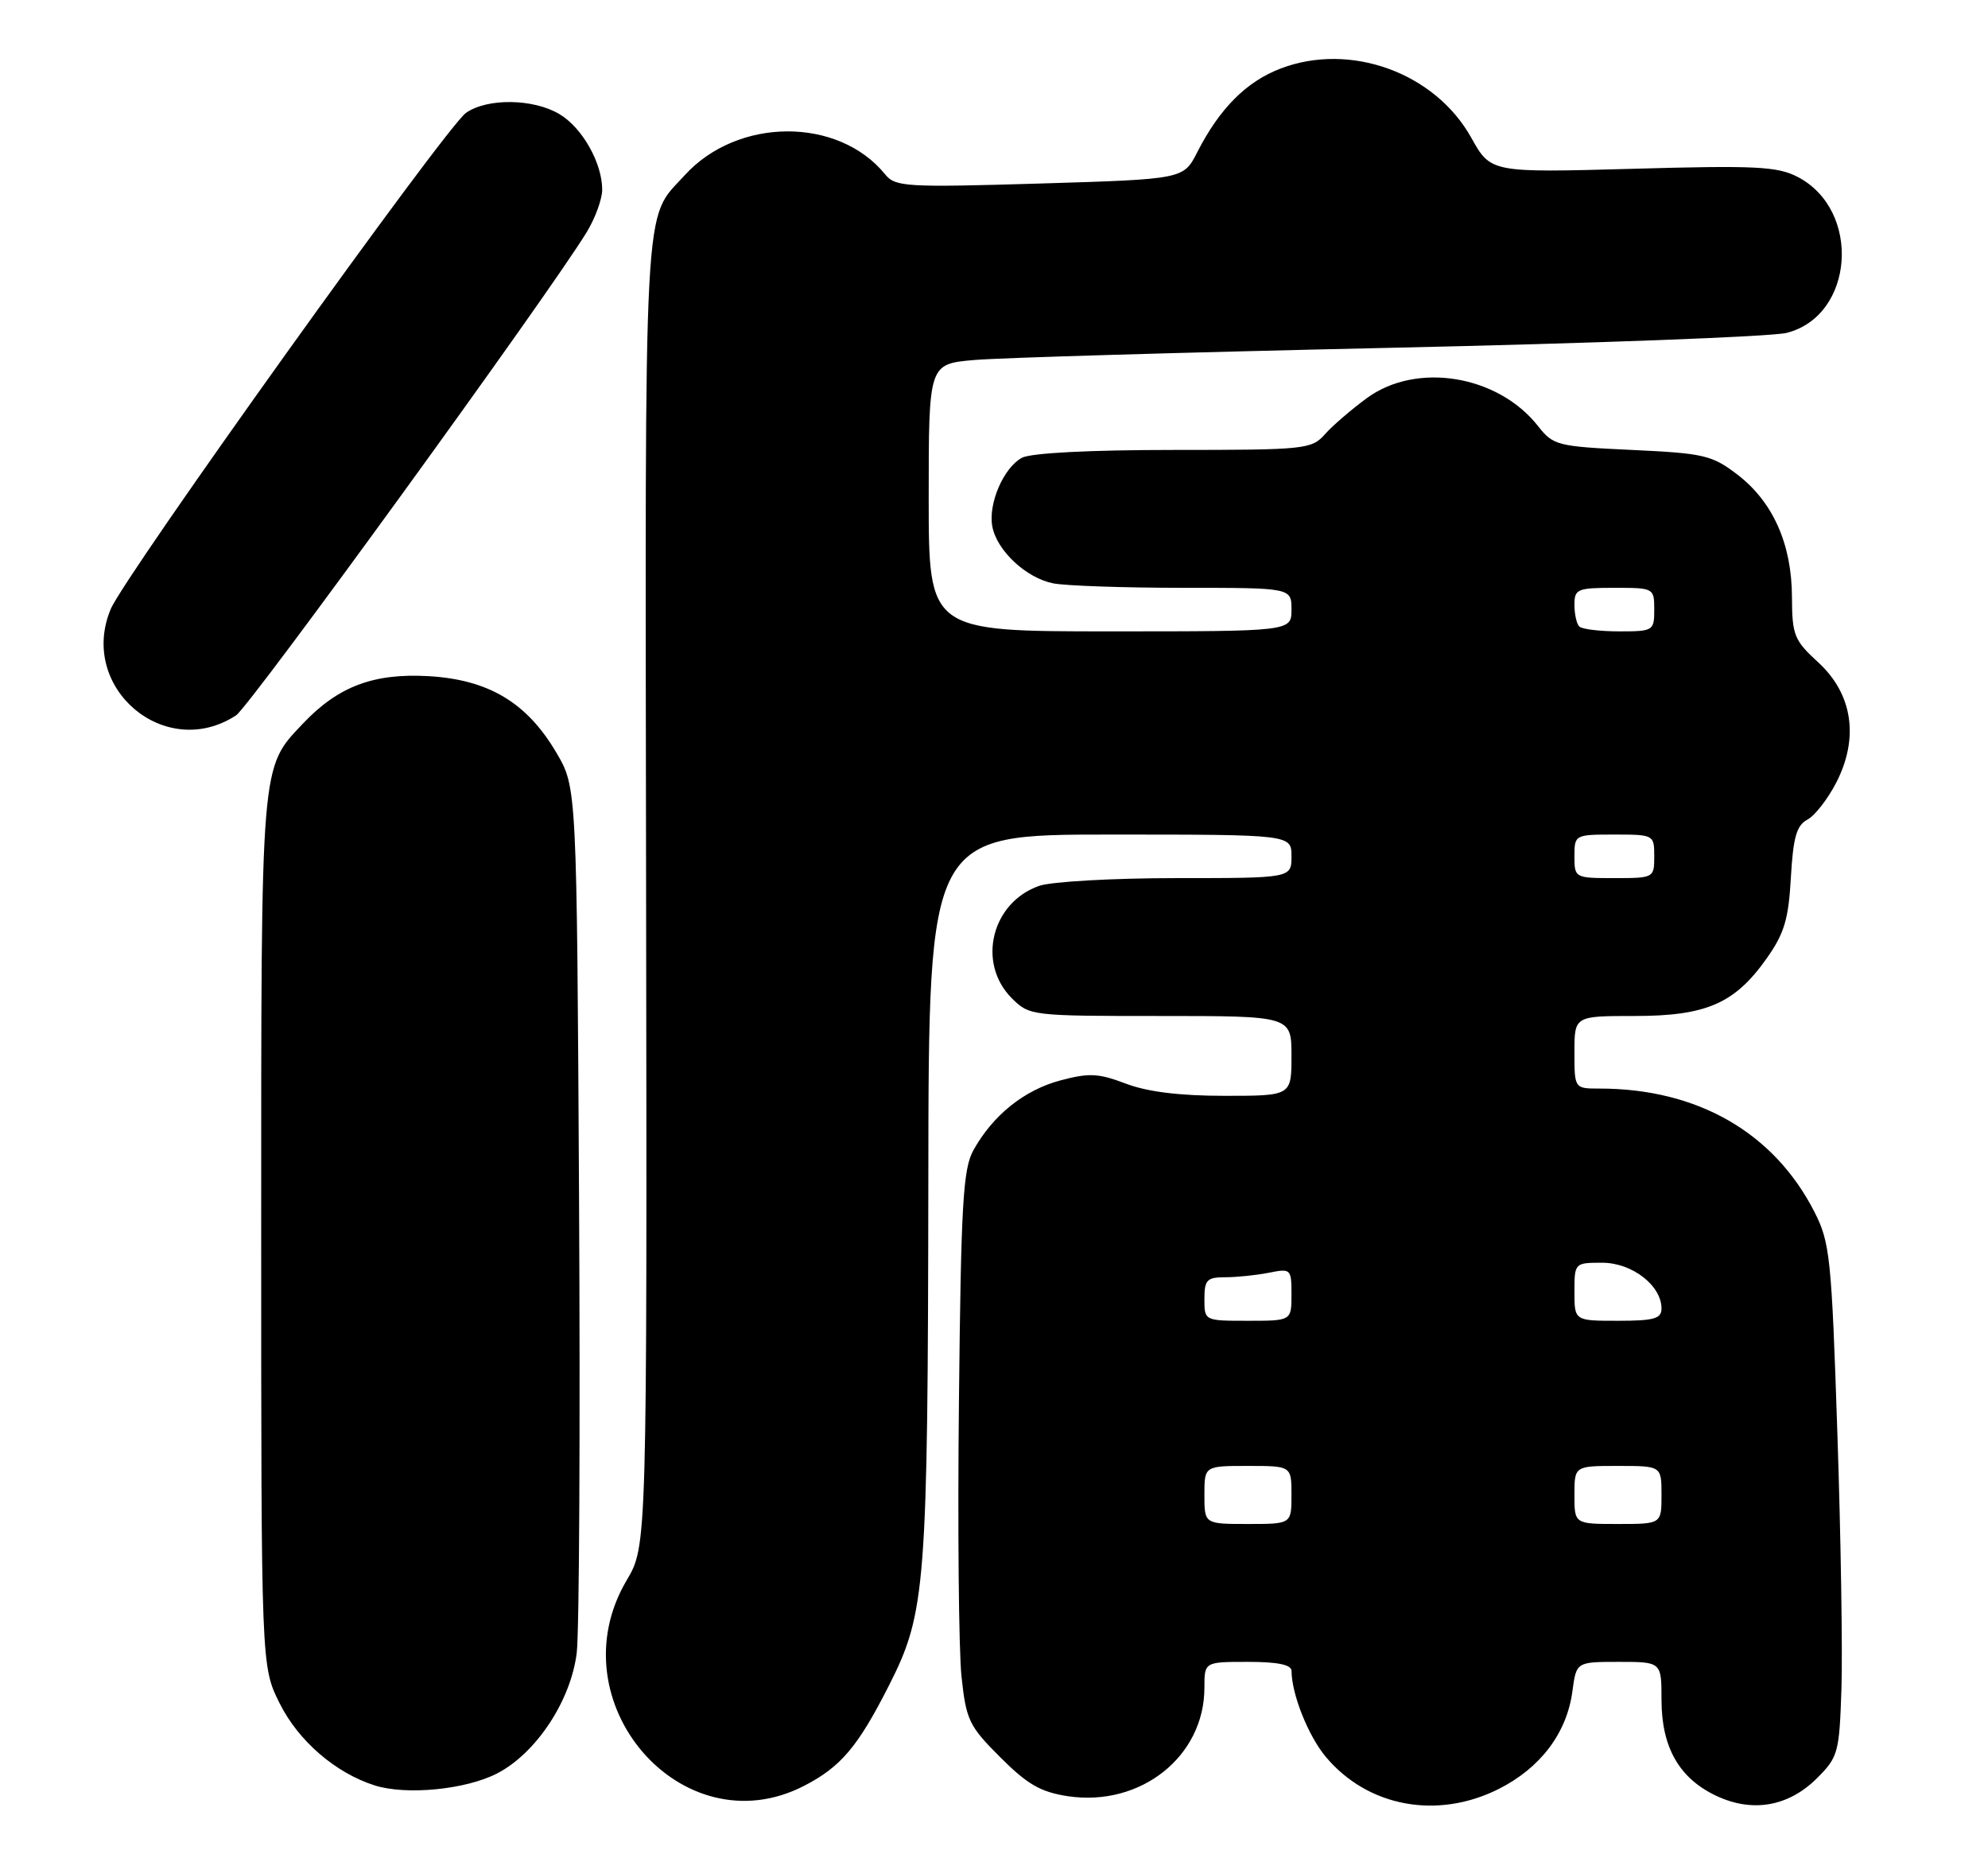 <?xml version="1.0" encoding="UTF-8" standalone="no"?>
<!DOCTYPE svg PUBLIC "-//W3C//DTD SVG 1.1//EN" "http://www.w3.org/Graphics/SVG/1.1/DTD/svg11.dtd" >
<svg xmlns="http://www.w3.org/2000/svg" xmlns:xlink="http://www.w3.org/1999/xlink" version="1.1" viewBox="0 0 274 256">
 <g >
 <path fill="currentColor"
d=" M 206.55 246.52 C 212.31 243.63 215.95 238.81 216.72 233.06 C 217.26 229.00 217.26 229.00 223.13 229.00 C 229.00 229.00 229.00 229.00 229.00 234.25 C 229.01 240.77 231.43 245.03 236.51 247.44 C 241.52 249.82 246.51 248.95 250.45 245.01 C 253.35 242.11 253.51 241.51 253.80 232.73 C 253.97 227.65 253.72 211.80 253.24 197.50 C 252.44 173.27 252.22 171.19 250.08 167.00 C 244.49 156.05 233.95 150.00 220.45 150.00 C 217.00 150.00 217.00 150.00 217.00 145.00 C 217.00 140.00 217.00 140.00 225.27 140.00 C 235.15 140.00 239.08 138.30 243.47 132.10 C 245.92 128.64 246.51 126.70 246.83 120.93 C 247.15 115.37 247.61 113.74 249.11 112.94 C 250.15 112.39 251.94 110.07 253.11 107.79 C 256.25 101.64 255.33 95.61 250.60 91.27 C 247.28 88.23 247.00 87.53 246.98 82.24 C 246.95 74.95 244.35 69.13 239.44 65.38 C 235.95 62.72 234.83 62.46 224.92 62.00 C 214.62 61.52 214.08 61.38 211.99 58.72 C 206.46 51.68 195.25 49.84 188.40 54.85 C 186.26 56.42 183.64 58.67 182.60 59.85 C 180.77 61.91 179.86 62.00 161.78 62.00 C 150.16 62.00 142.09 62.42 140.85 63.08 C 138.32 64.44 136.17 69.42 136.77 72.56 C 137.40 75.88 141.42 79.63 145.14 80.38 C 146.85 80.72 154.94 81.00 163.12 81.00 C 178.00 81.00 178.00 81.00 178.00 84.00 C 178.00 87.00 178.00 87.00 153.00 87.00 C 128.00 87.00 128.00 87.00 128.00 68.58 C 128.00 50.16 128.00 50.16 134.25 49.61 C 137.69 49.30 163.45 48.55 191.50 47.93 C 219.55 47.32 244.19 46.39 246.25 45.87 C 255.58 43.51 256.60 28.95 247.75 24.37 C 244.96 22.93 241.96 22.78 225.01 23.26 C 205.47 23.80 205.47 23.80 202.77 18.96 C 197.77 10.01 186.11 5.78 176.51 9.44 C 171.77 11.25 168.09 14.95 165.01 20.98 C 163.12 24.69 163.12 24.69 143.31 25.29 C 124.85 25.84 123.40 25.75 122.00 24.03 C 115.54 16.08 101.65 16.14 94.37 24.15 C 88.61 30.48 88.91 25.00 89.05 123.04 C 89.18 213.02 89.18 213.02 86.37 217.76 C 76.51 234.45 93.97 254.72 110.79 246.10 C 115.89 243.48 118.24 240.71 122.57 232.16 C 127.60 222.22 127.88 218.60 127.95 162.25 C 128.00 115.00 128.00 115.00 153.00 115.00 C 178.00 115.00 178.00 115.00 178.00 118.00 C 178.00 121.00 178.00 121.00 162.15 121.00 C 153.43 121.00 144.91 121.48 143.22 122.07 C 136.65 124.37 134.62 132.71 139.45 137.55 C 141.88 139.97 142.13 140.00 159.95 140.00 C 178.00 140.00 178.00 140.00 178.00 145.50 C 178.00 151.00 178.00 151.00 168.78 151.00 C 162.57 151.00 158.14 150.45 155.17 149.32 C 151.41 147.89 150.11 147.82 146.14 148.88 C 141.15 150.21 136.83 153.69 134.16 158.50 C 132.73 161.08 132.45 165.94 132.17 193.00 C 131.98 210.32 132.14 227.42 132.52 231.00 C 133.16 237.02 133.55 237.84 137.87 242.15 C 141.60 245.89 143.44 246.94 147.18 247.51 C 157.21 249.01 166.00 242.03 166.00 232.57 C 166.00 229.00 166.00 229.00 172.00 229.00 C 176.13 229.00 178.00 229.39 178.01 230.25 C 178.02 233.46 180.33 239.24 182.75 242.11 C 188.53 248.99 198.10 250.76 206.55 246.52 Z  M 68.54 244.36 C 73.92 241.57 78.70 234.31 79.49 227.74 C 79.84 224.86 79.98 196.85 79.81 165.50 C 79.50 108.50 79.50 108.50 76.69 103.73 C 72.63 96.81 67.33 93.64 59.02 93.17 C 51.50 92.75 46.62 94.58 41.80 99.66 C 35.88 105.90 36.00 104.45 36.00 169.77 C 36.00 229.61 36.00 229.61 38.53 234.69 C 41.12 239.89 46.23 244.30 51.63 246.02 C 55.99 247.41 64.23 246.60 68.54 244.36 Z  M 32.54 98.57 C 34.45 97.32 75.61 40.61 80.87 31.98 C 82.04 30.06 82.99 27.44 83.00 26.15 C 83.00 22.45 80.24 17.57 77.08 15.71 C 73.48 13.58 67.16 13.50 64.23 15.55 C 61.45 17.50 17.20 79.29 15.26 83.93 C 10.73 94.76 22.77 104.97 32.54 98.57 Z  M 166.00 206.00 C 166.00 202.00 166.00 202.00 172.00 202.00 C 178.00 202.00 178.00 202.00 178.00 206.00 C 178.00 210.00 178.00 210.00 172.00 210.00 C 166.00 210.00 166.00 210.00 166.00 206.00 Z  M 217.00 206.00 C 217.00 202.00 217.00 202.00 223.00 202.00 C 229.00 202.00 229.00 202.00 229.00 206.00 C 229.00 210.00 229.00 210.00 223.00 210.00 C 217.00 210.00 217.00 210.00 217.00 206.00 Z  M 166.00 179.00 C 166.00 176.36 166.35 176.00 168.88 176.00 C 170.46 176.00 173.16 175.72 174.88 175.38 C 177.92 174.77 178.00 174.85 178.00 178.38 C 178.00 182.00 178.00 182.00 172.00 182.00 C 166.00 182.00 166.00 182.00 166.00 179.00 Z  M 217.00 178.00 C 217.00 174.03 217.03 174.00 220.83 174.00 C 224.94 174.00 229.00 177.14 229.00 180.31 C 229.00 181.71 227.96 182.00 223.00 182.00 C 217.00 182.00 217.00 182.00 217.00 178.00 Z  M 217.00 118.00 C 217.00 115.03 217.06 115.00 222.50 115.00 C 227.94 115.00 228.00 115.03 228.00 118.00 C 228.00 120.97 227.94 121.00 222.50 121.00 C 217.06 121.00 217.00 120.97 217.00 118.00 Z  M 217.67 86.33 C 217.30 85.97 217.00 84.62 217.00 83.33 C 217.00 81.17 217.40 81.00 222.50 81.00 C 227.94 81.00 228.00 81.03 228.00 84.00 C 228.00 86.92 227.87 87.00 223.17 87.00 C 220.51 87.00 218.03 86.70 217.67 86.33 Z "/>
</g>
</svg>